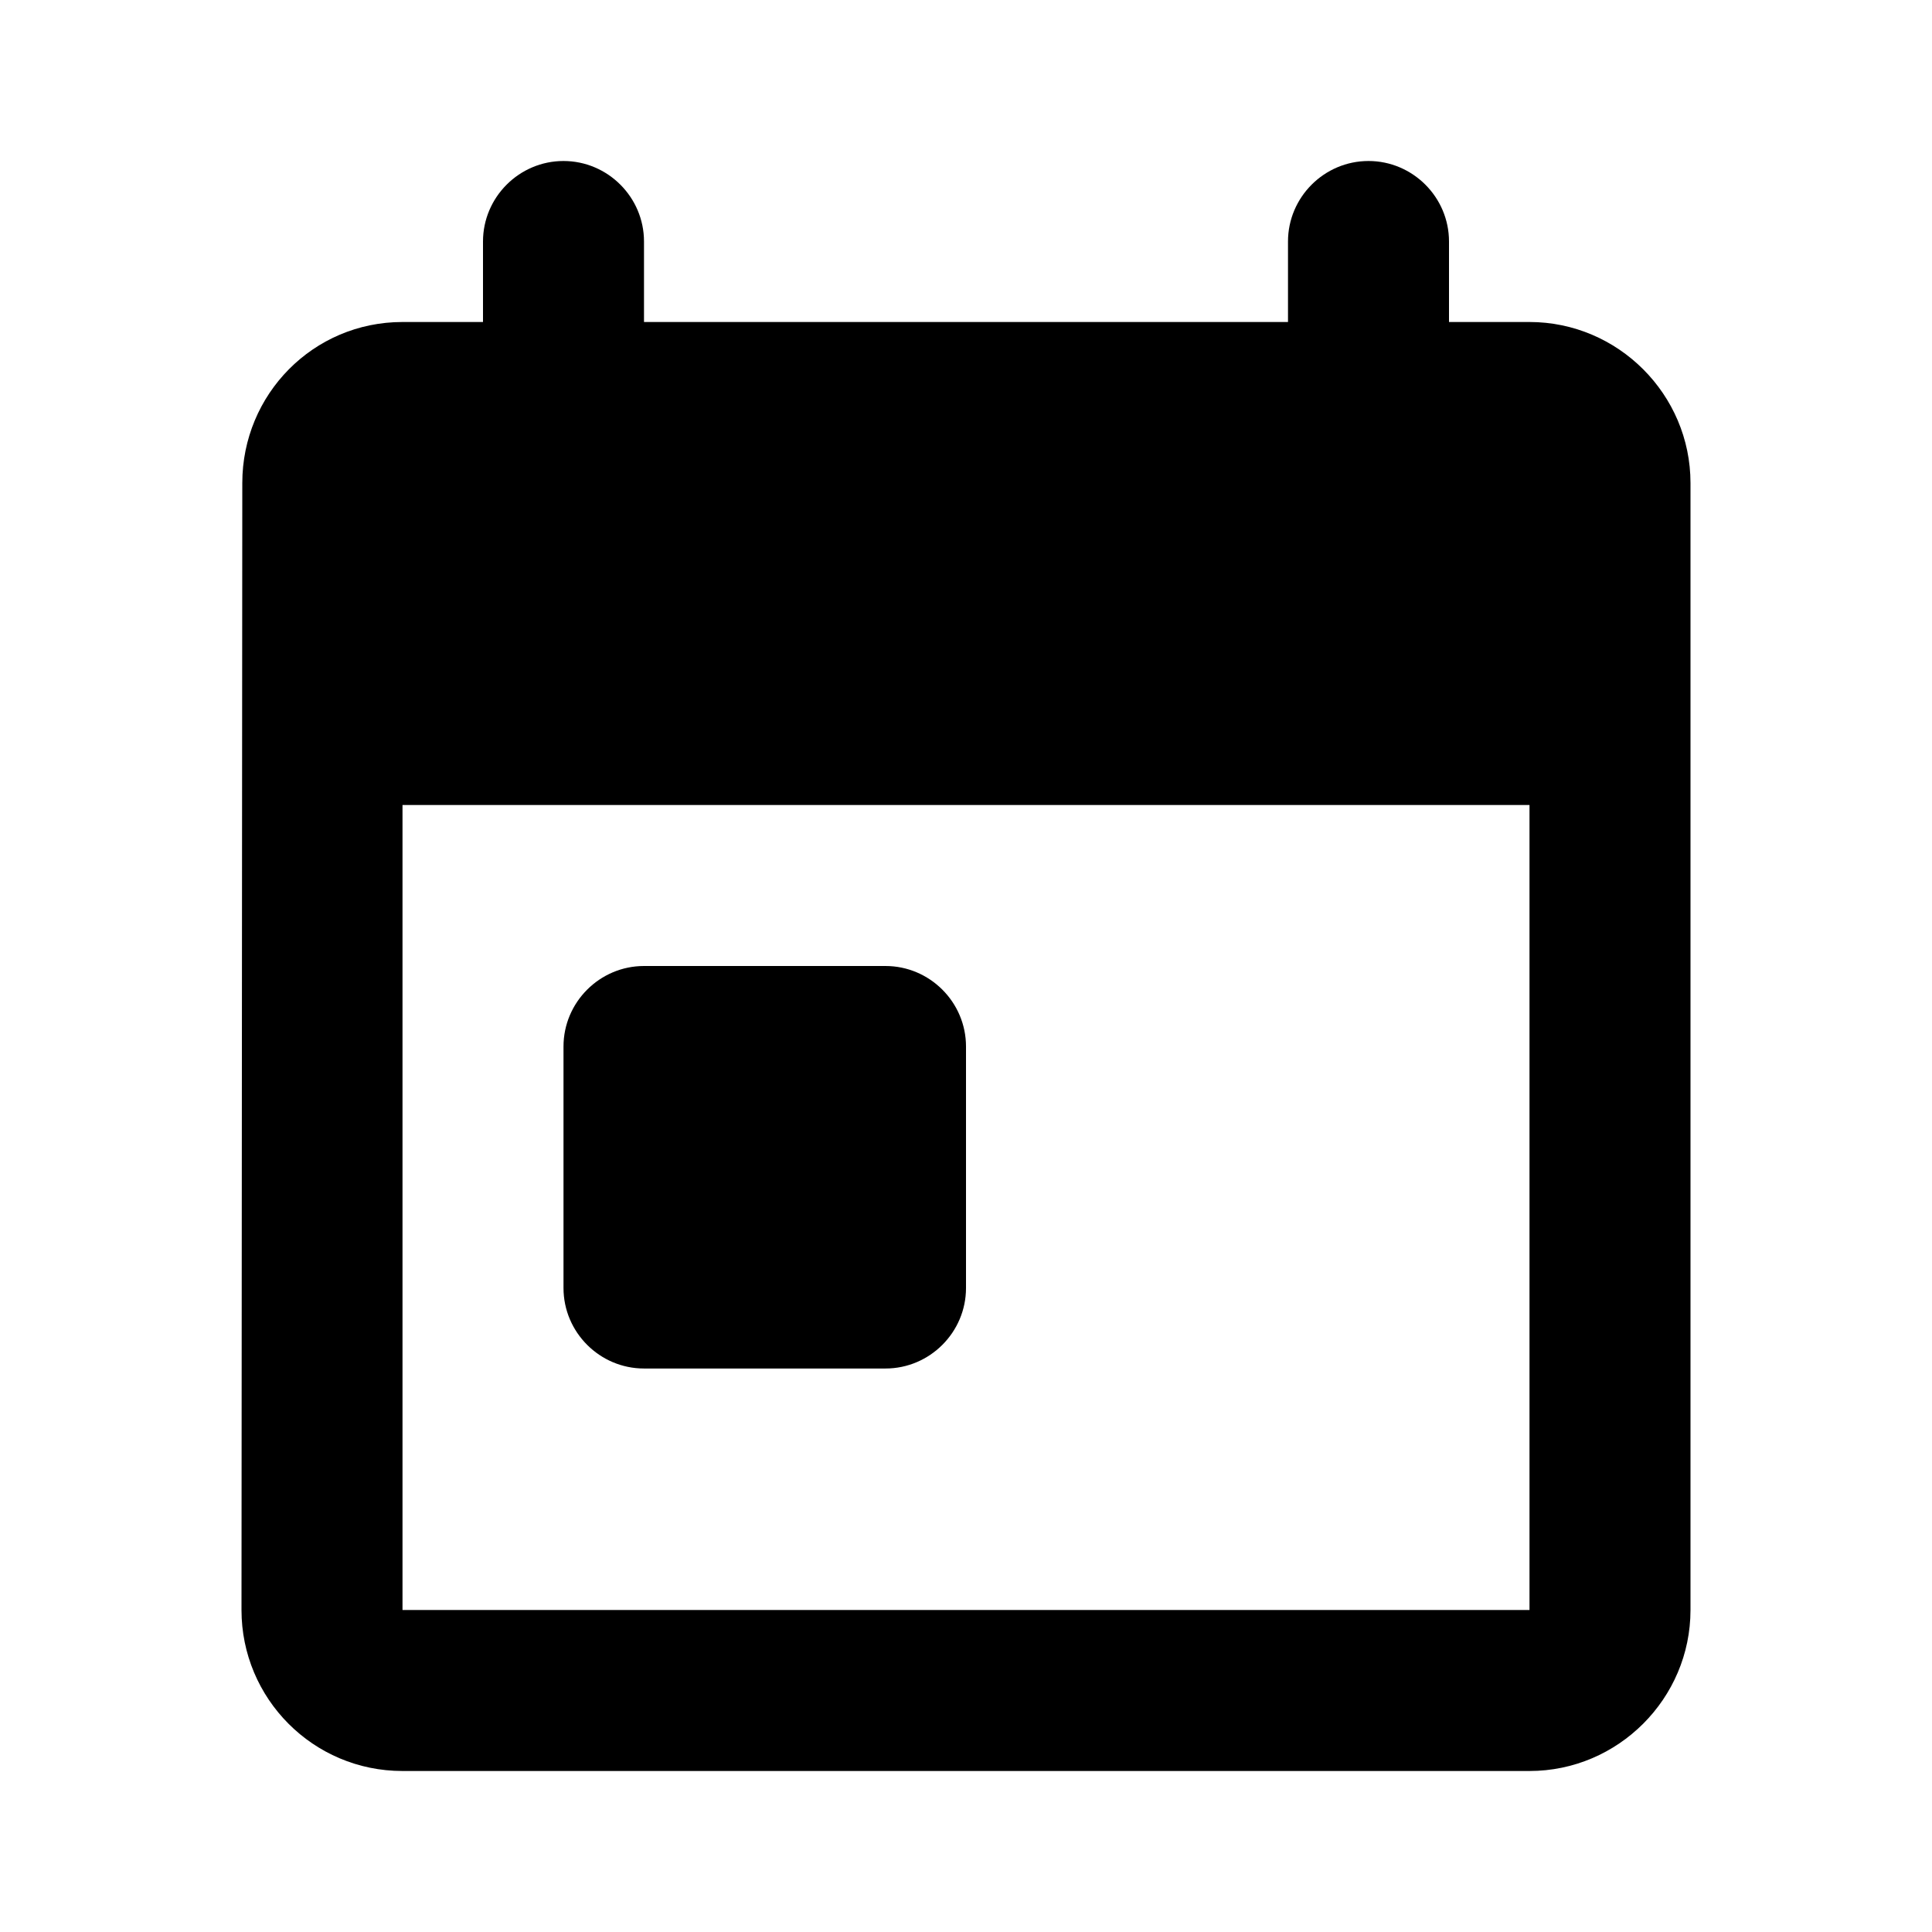 <?xml version="1.0" encoding="UTF-8" standalone="no"?><!DOCTYPE svg PUBLIC "-//W3C//DTD SVG 1.1//EN" "http://www.w3.org/Graphics/SVG/1.1/DTD/svg11.dtd"><svg width="100%" height="100%" viewBox="0 0 24 24" version="1.1" xmlns="http://www.w3.org/2000/svg" xmlns:xlink="http://www.w3.org/1999/xlink" xml:space="preserve" xmlns:serif="http://www.serif.com/" style="fill-rule:evenodd;clip-rule:evenodd;stroke-linejoin:round;stroke-miterlimit:2;"><rect id="calendar_today" x="0" y="0" width="24" height="24" style="fill:none;"/><g><path d="M19,4l-1,0l0,-1c0,-0.55 -0.45,-1 -1,-1c-0.55,0 -1,0.45 -1,1l0,1l-8,0l0,-1c0,-0.55 -0.45,-1 -1,-1c-0.55,0 -1,0.45 -1,1l0,1l-1,0c-1.11,0 -1.99,0.9 -1.99,2l-0.01,14c0,1.1 0.89,2 2,2l14,0c1.1,0 2,-0.9 2,-2l0,-14c0,-1.1 -0.9,-2 -2,-2Zm0,16l-14,0l0,-10l14,0l0,10Zm-11,-8l3,0c0.55,0 1,0.45 1,1l0,3c0,0.55 -0.45,1 -1,1l-3,0c-0.55,0 -1,-0.45 -1,-1l0,-3c0,-0.55 0.45,-1 1,-1Z" style="fill-rule:nonzero;"/></g></svg>